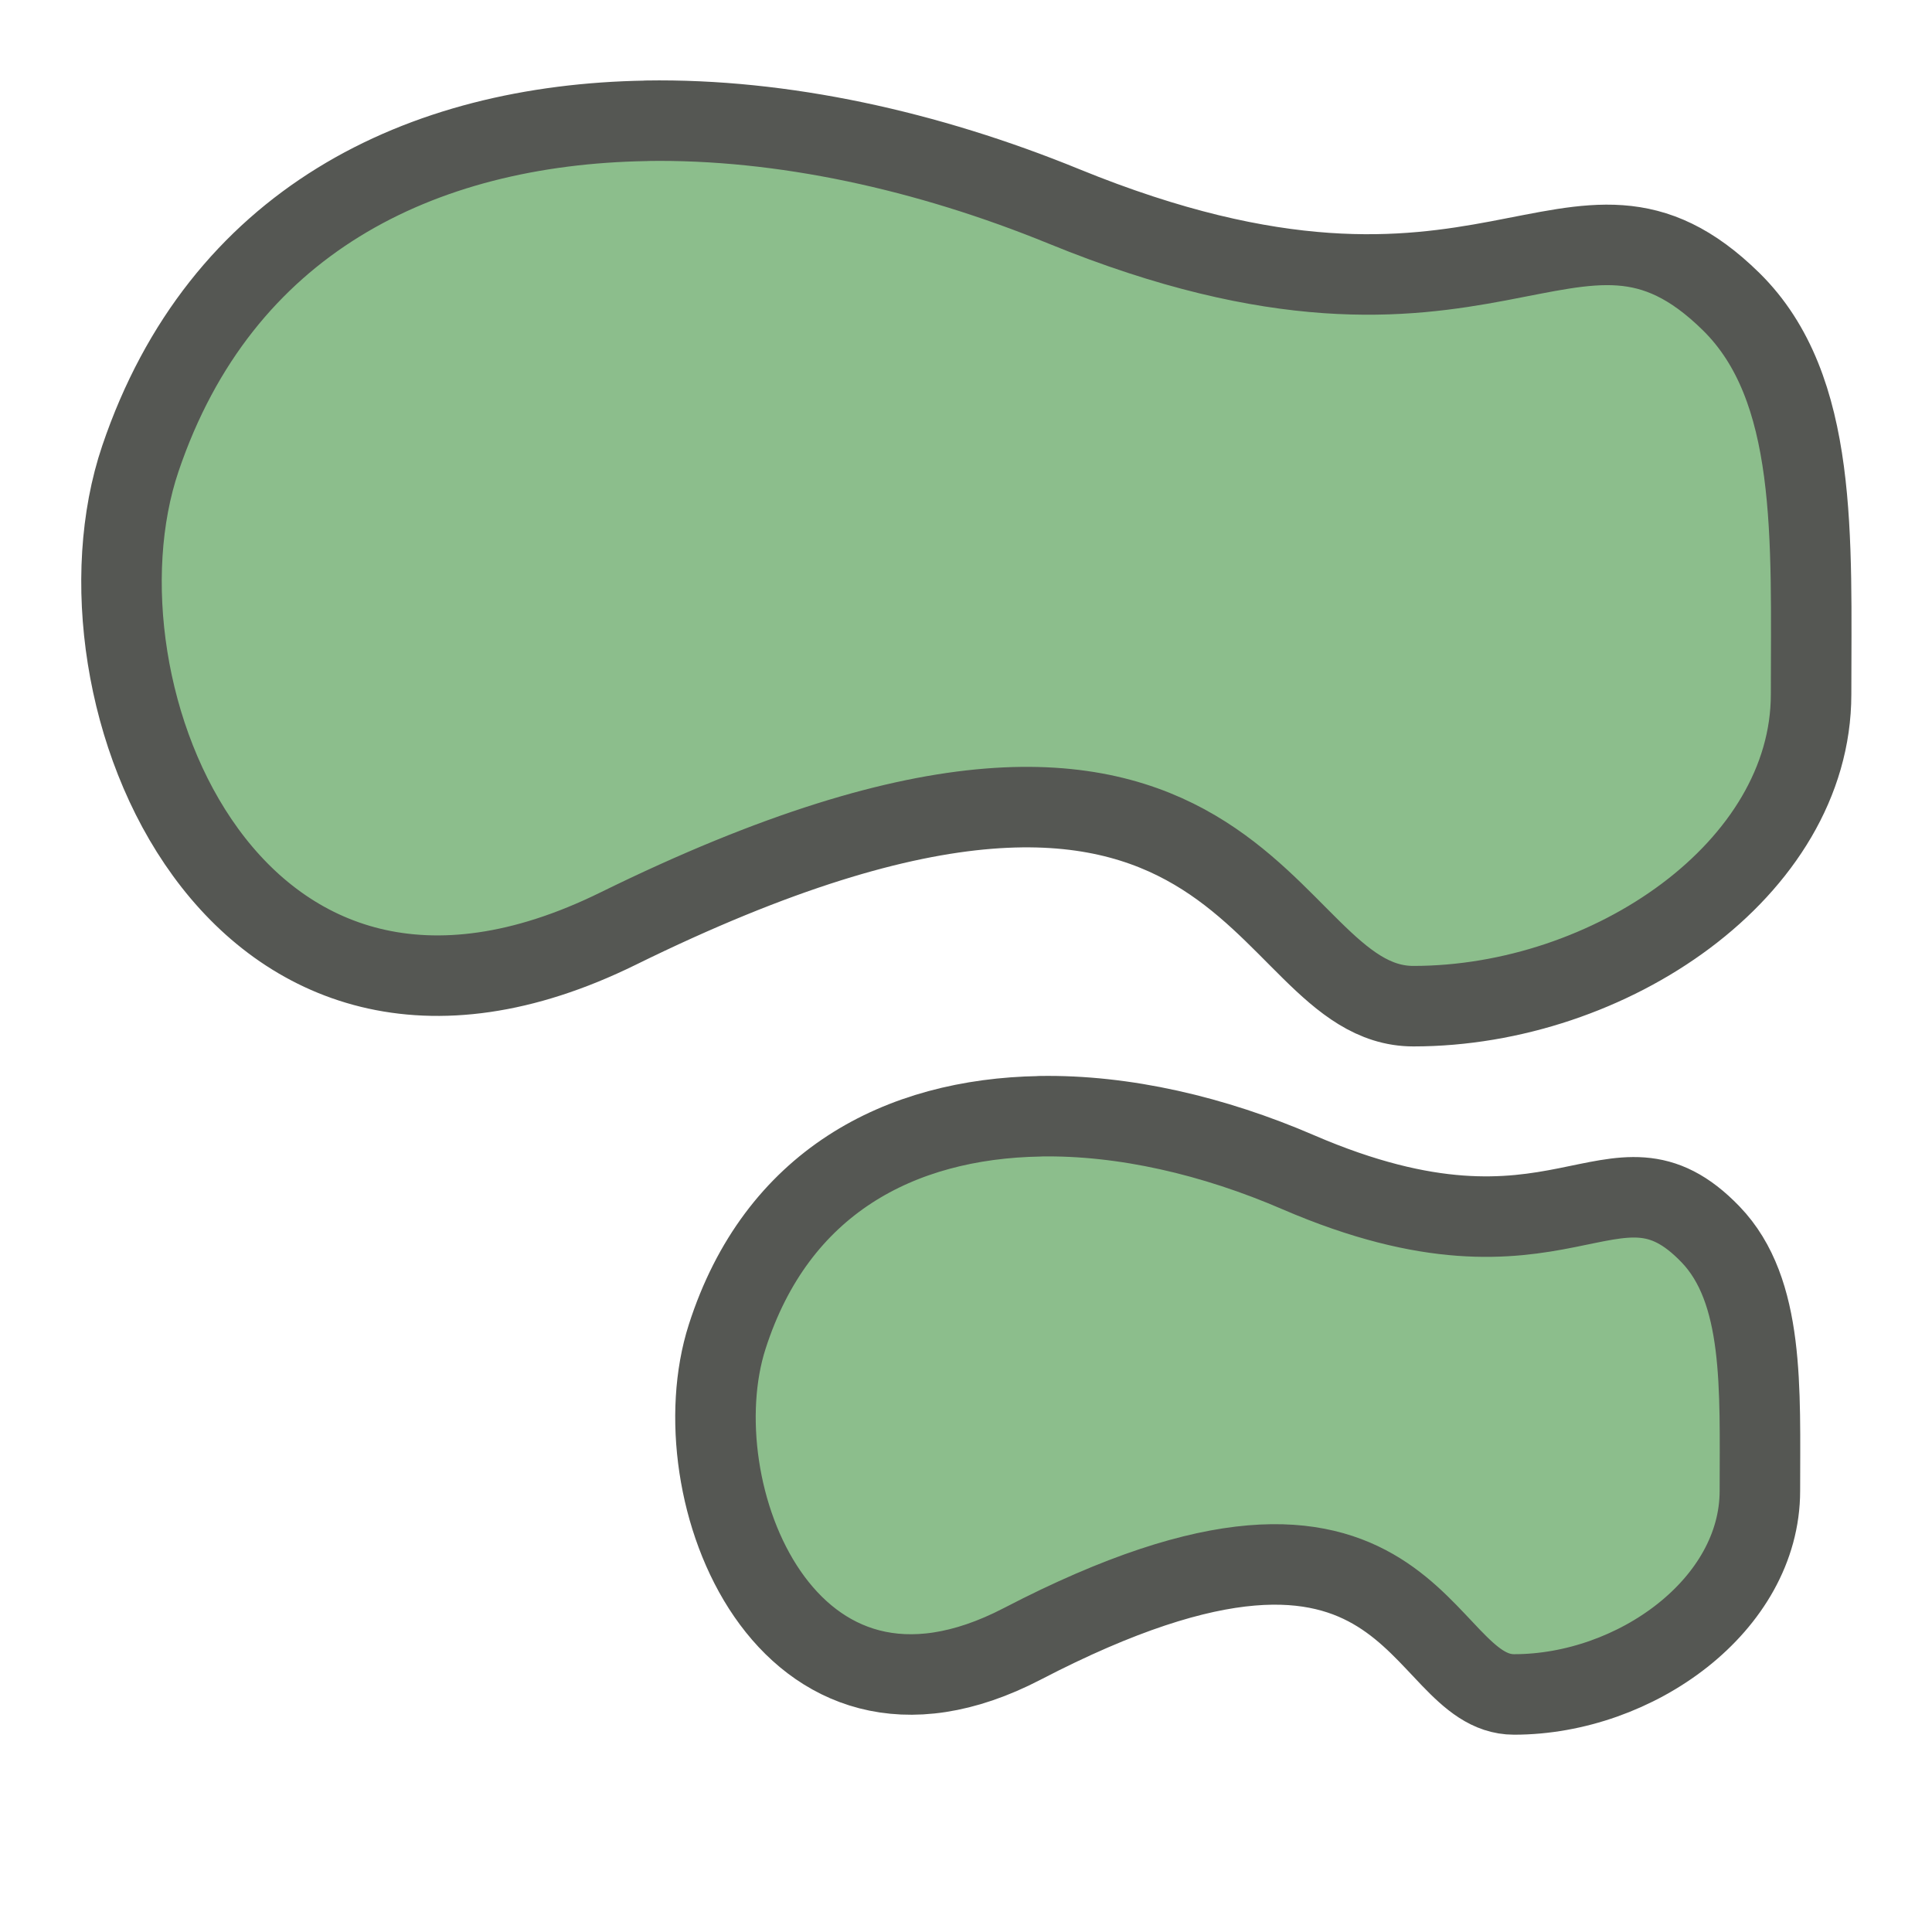 <svg width="24" height="24" xmlns="http://www.w3.org/2000/svg">
 <title>ring fill</title>

 <g>
  <title>background</title>
  <rect fill="none" id="canvas_background" height="402" width="582" y="-1" x="-1"/>
 </g>
 <g>
  <title>Layer 1</title>
  <g stroke-linejoin="round" stroke-linecap="round" stroke-width="1" stroke="#555753" fill="#8cbe8c" display="inline" id="layer4">
   <path fill="#8cbe8c" fill-rule="evenodd" stroke="#555753" stroke-width="1" stroke-linecap="round" stroke-linejoin="round" stroke-miterlimit="4" d="m8.028,1.501c-2.818,0.047 -5.288,1.255 -6.284,4.195c-0.988,2.917 1.171,8.182 5.933,5.84c7.908,-3.889 7.904,0.963 9.881,0.963c2.439,0 4.94,-1.7 4.94,-3.874c0,-1.945 0.096,-3.806 -0.992,-4.877c-1.977,-1.945 -2.974,0.987 -8.289,-1.184c-1.694,-0.692 -3.497,-1.092 -5.188,-1.064z" id="path3112"/>
  </g>
  <g stroke="null" display="inline" id="svg_2">
   <path stroke="#555753" fill="#8cbe8c" fill-rule="evenodd" stroke-width="1" stroke-linecap="round" stroke-linejoin="round" stroke-miterlimit="4" d="m12.917,13.867c-1.742,0.03 -3.269,0.82 -3.884,2.739c-0.611,1.905 0.724,5.343 3.667,3.814c4.888,-2.54 4.886,0.629 6.108,0.629c1.507,0 3.054,-1.11 3.054,-2.53c0,-1.27 0.06,-2.486 -0.613,-3.185c-1.222,-1.27 -1.838,0.645 -5.124,-0.773c-1.047,-0.452 -2.162,-0.713 -3.207,-0.695z" id="svg_1"/>
  </g>
 </g>
</svg>